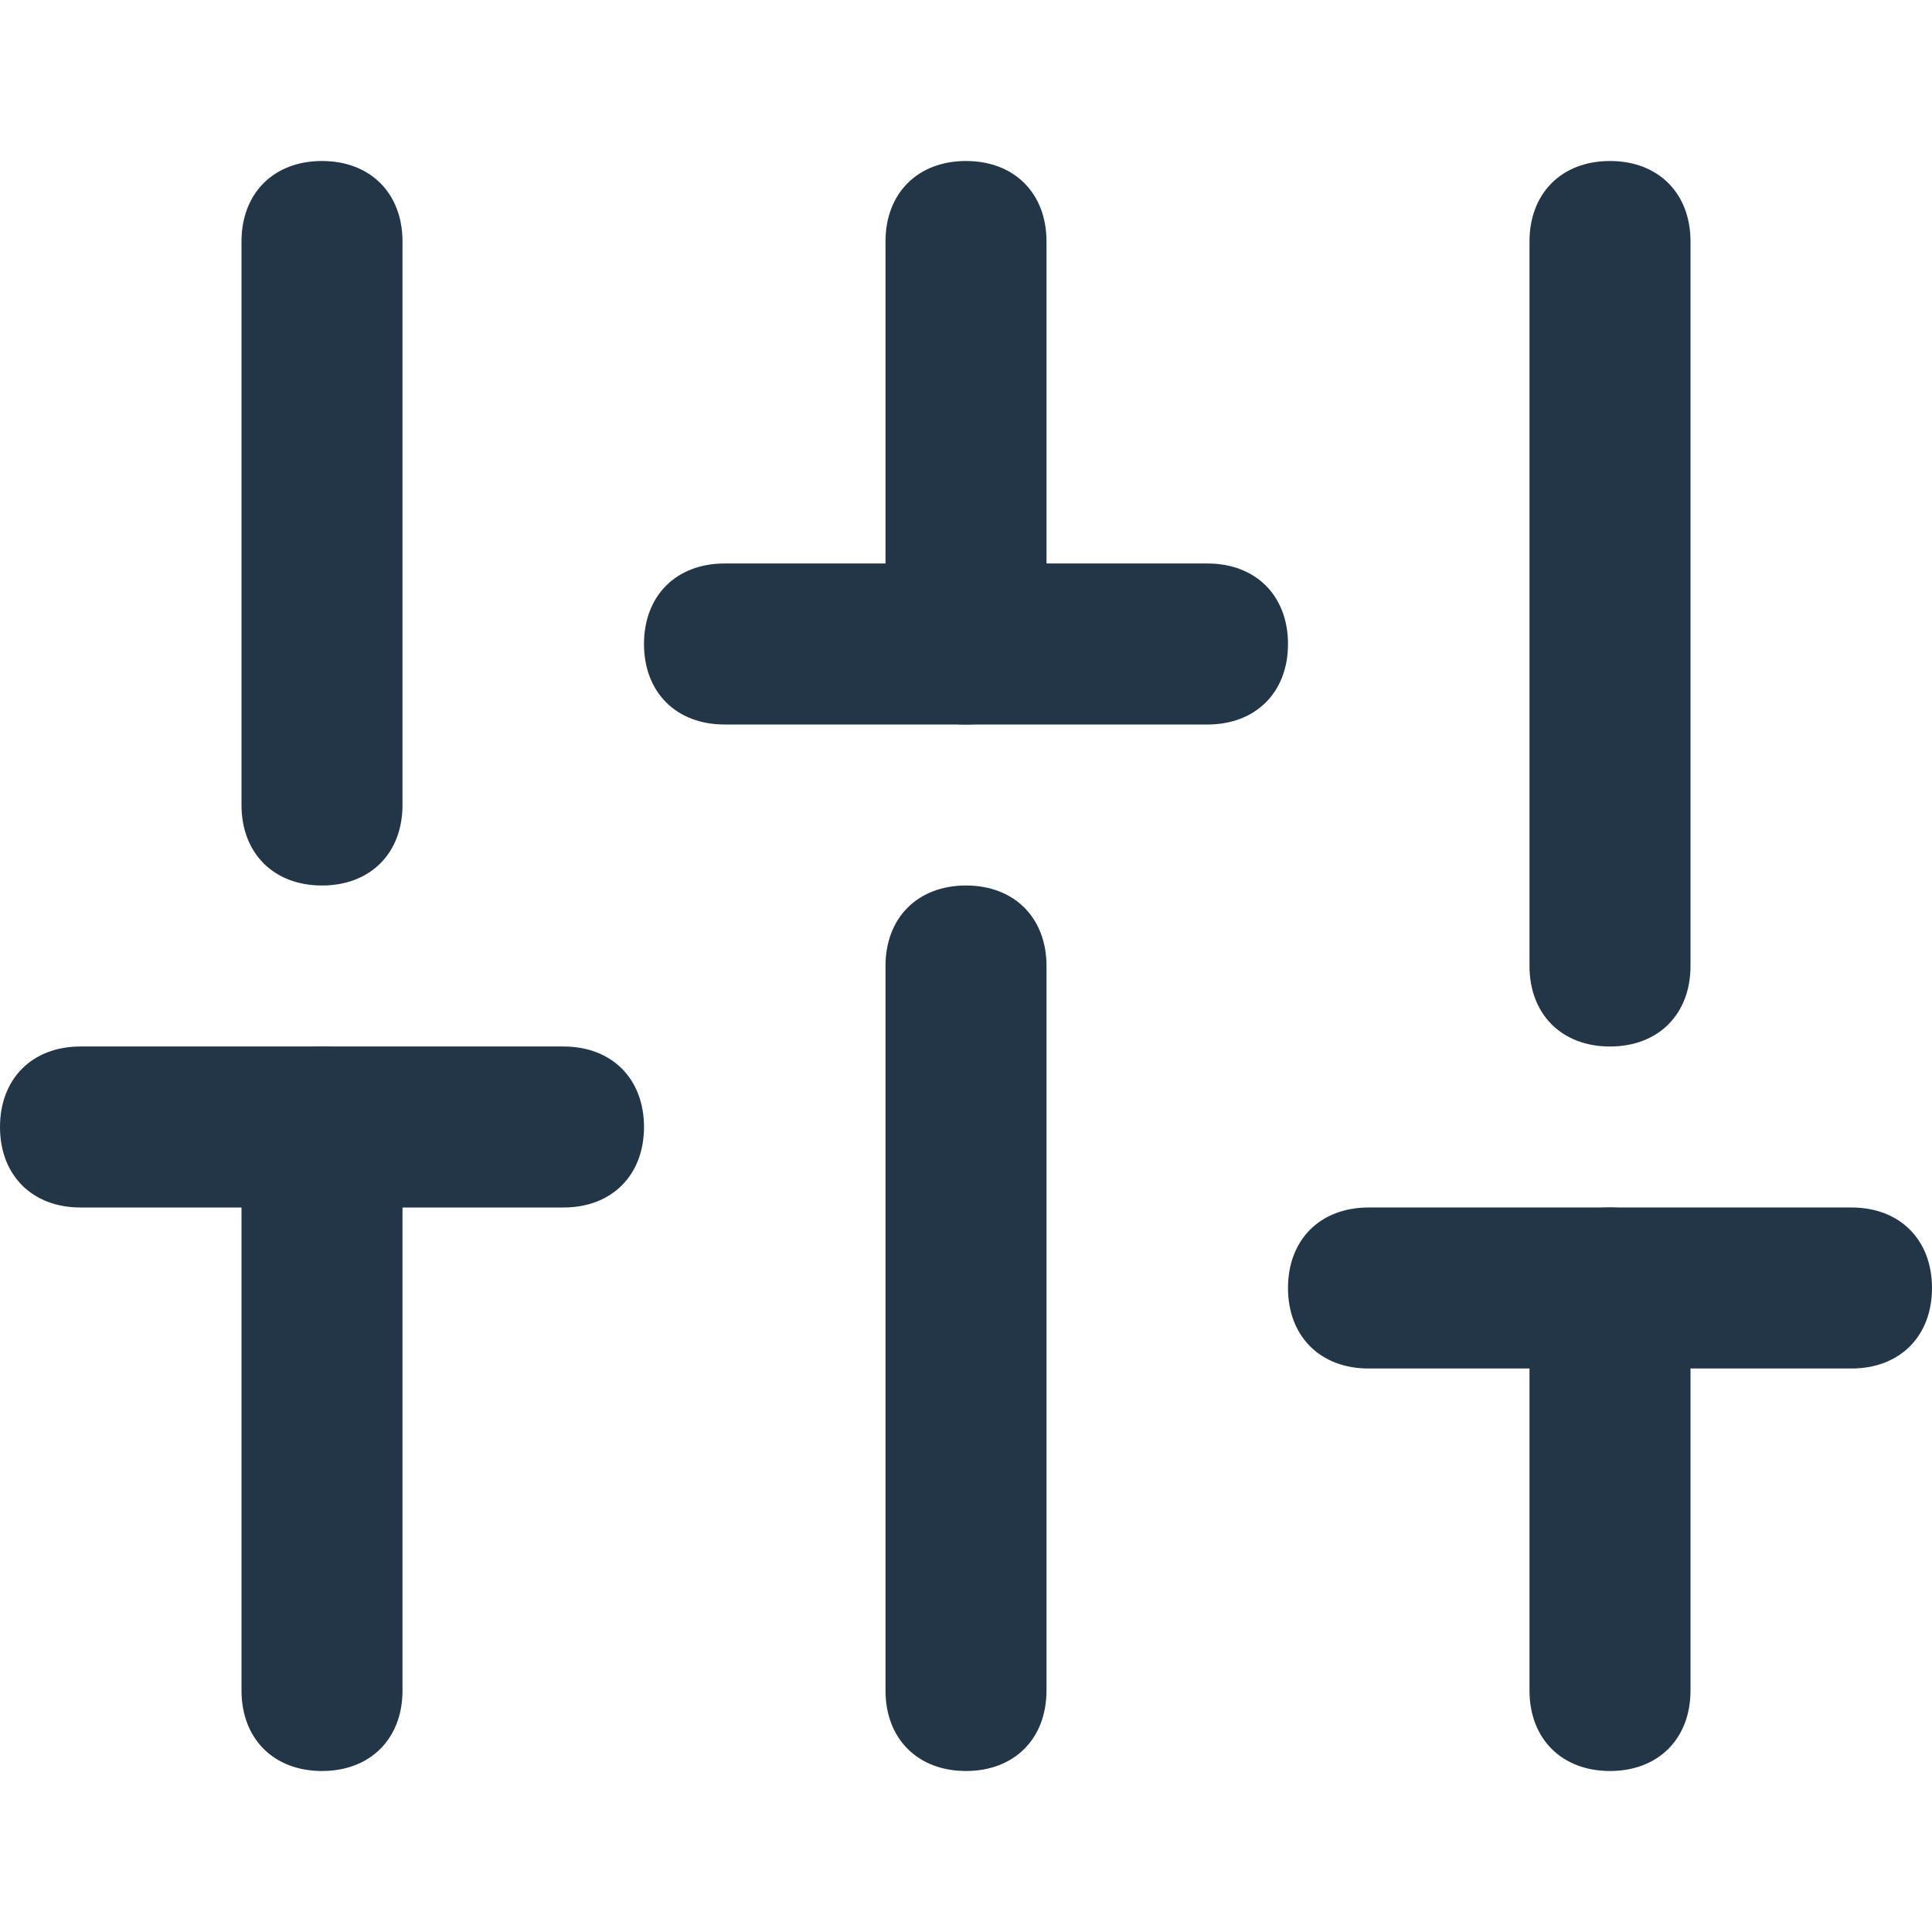 <svg xmlns="http://www.w3.org/2000/svg" viewBox="0 0 24 24" fill="#223648"><path d="M4 22c-.6 0-1-.4-1-1v-7c0-.6.4-1 1-1s1 .4 1 1v7c0 .6-.4 1-1 1zM4 11c-.6 0-1-.4-1-1V3c0-.6.4-1 1-1s1 .4 1 1v7c0 .6-.4 1-1 1zM12 22c-.6 0-1-.4-1-1v-9c0-.6.4-1 1-1s1 .4 1 1v9c0 .6-.4 1-1 1zM12 9c-.6 0-1-.4-1-1V3c0-.6.4-1 1-1s1 .4 1 1v5c0 .6-.4 1-1 1zM20 22c-.6 0-1-.4-1-1v-5c0-.6.4-1 1-1s1 .4 1 1v5c0 .6-.4 1-1 1zM20 13c-.6 0-1-.4-1-1V3c0-.6.4-1 1-1s1 .4 1 1v9c0 .6-.4 1-1 1z"/><path d="M7 15H1c-.6 0-1-.4-1-1s.4-1 1-1h6c.6 0 1 .4 1 1s-.4 1-1 1zM15 9H9c-.6 0-1-.4-1-1s.4-1 1-1h6c.6 0 1 .4 1 1s-.4 1-1 1zM23 17h-6c-.6 0-1-.4-1-1s.4-1 1-1h6c.6 0 1 .4 1 1s-.4 1-1 1z"/></svg>
